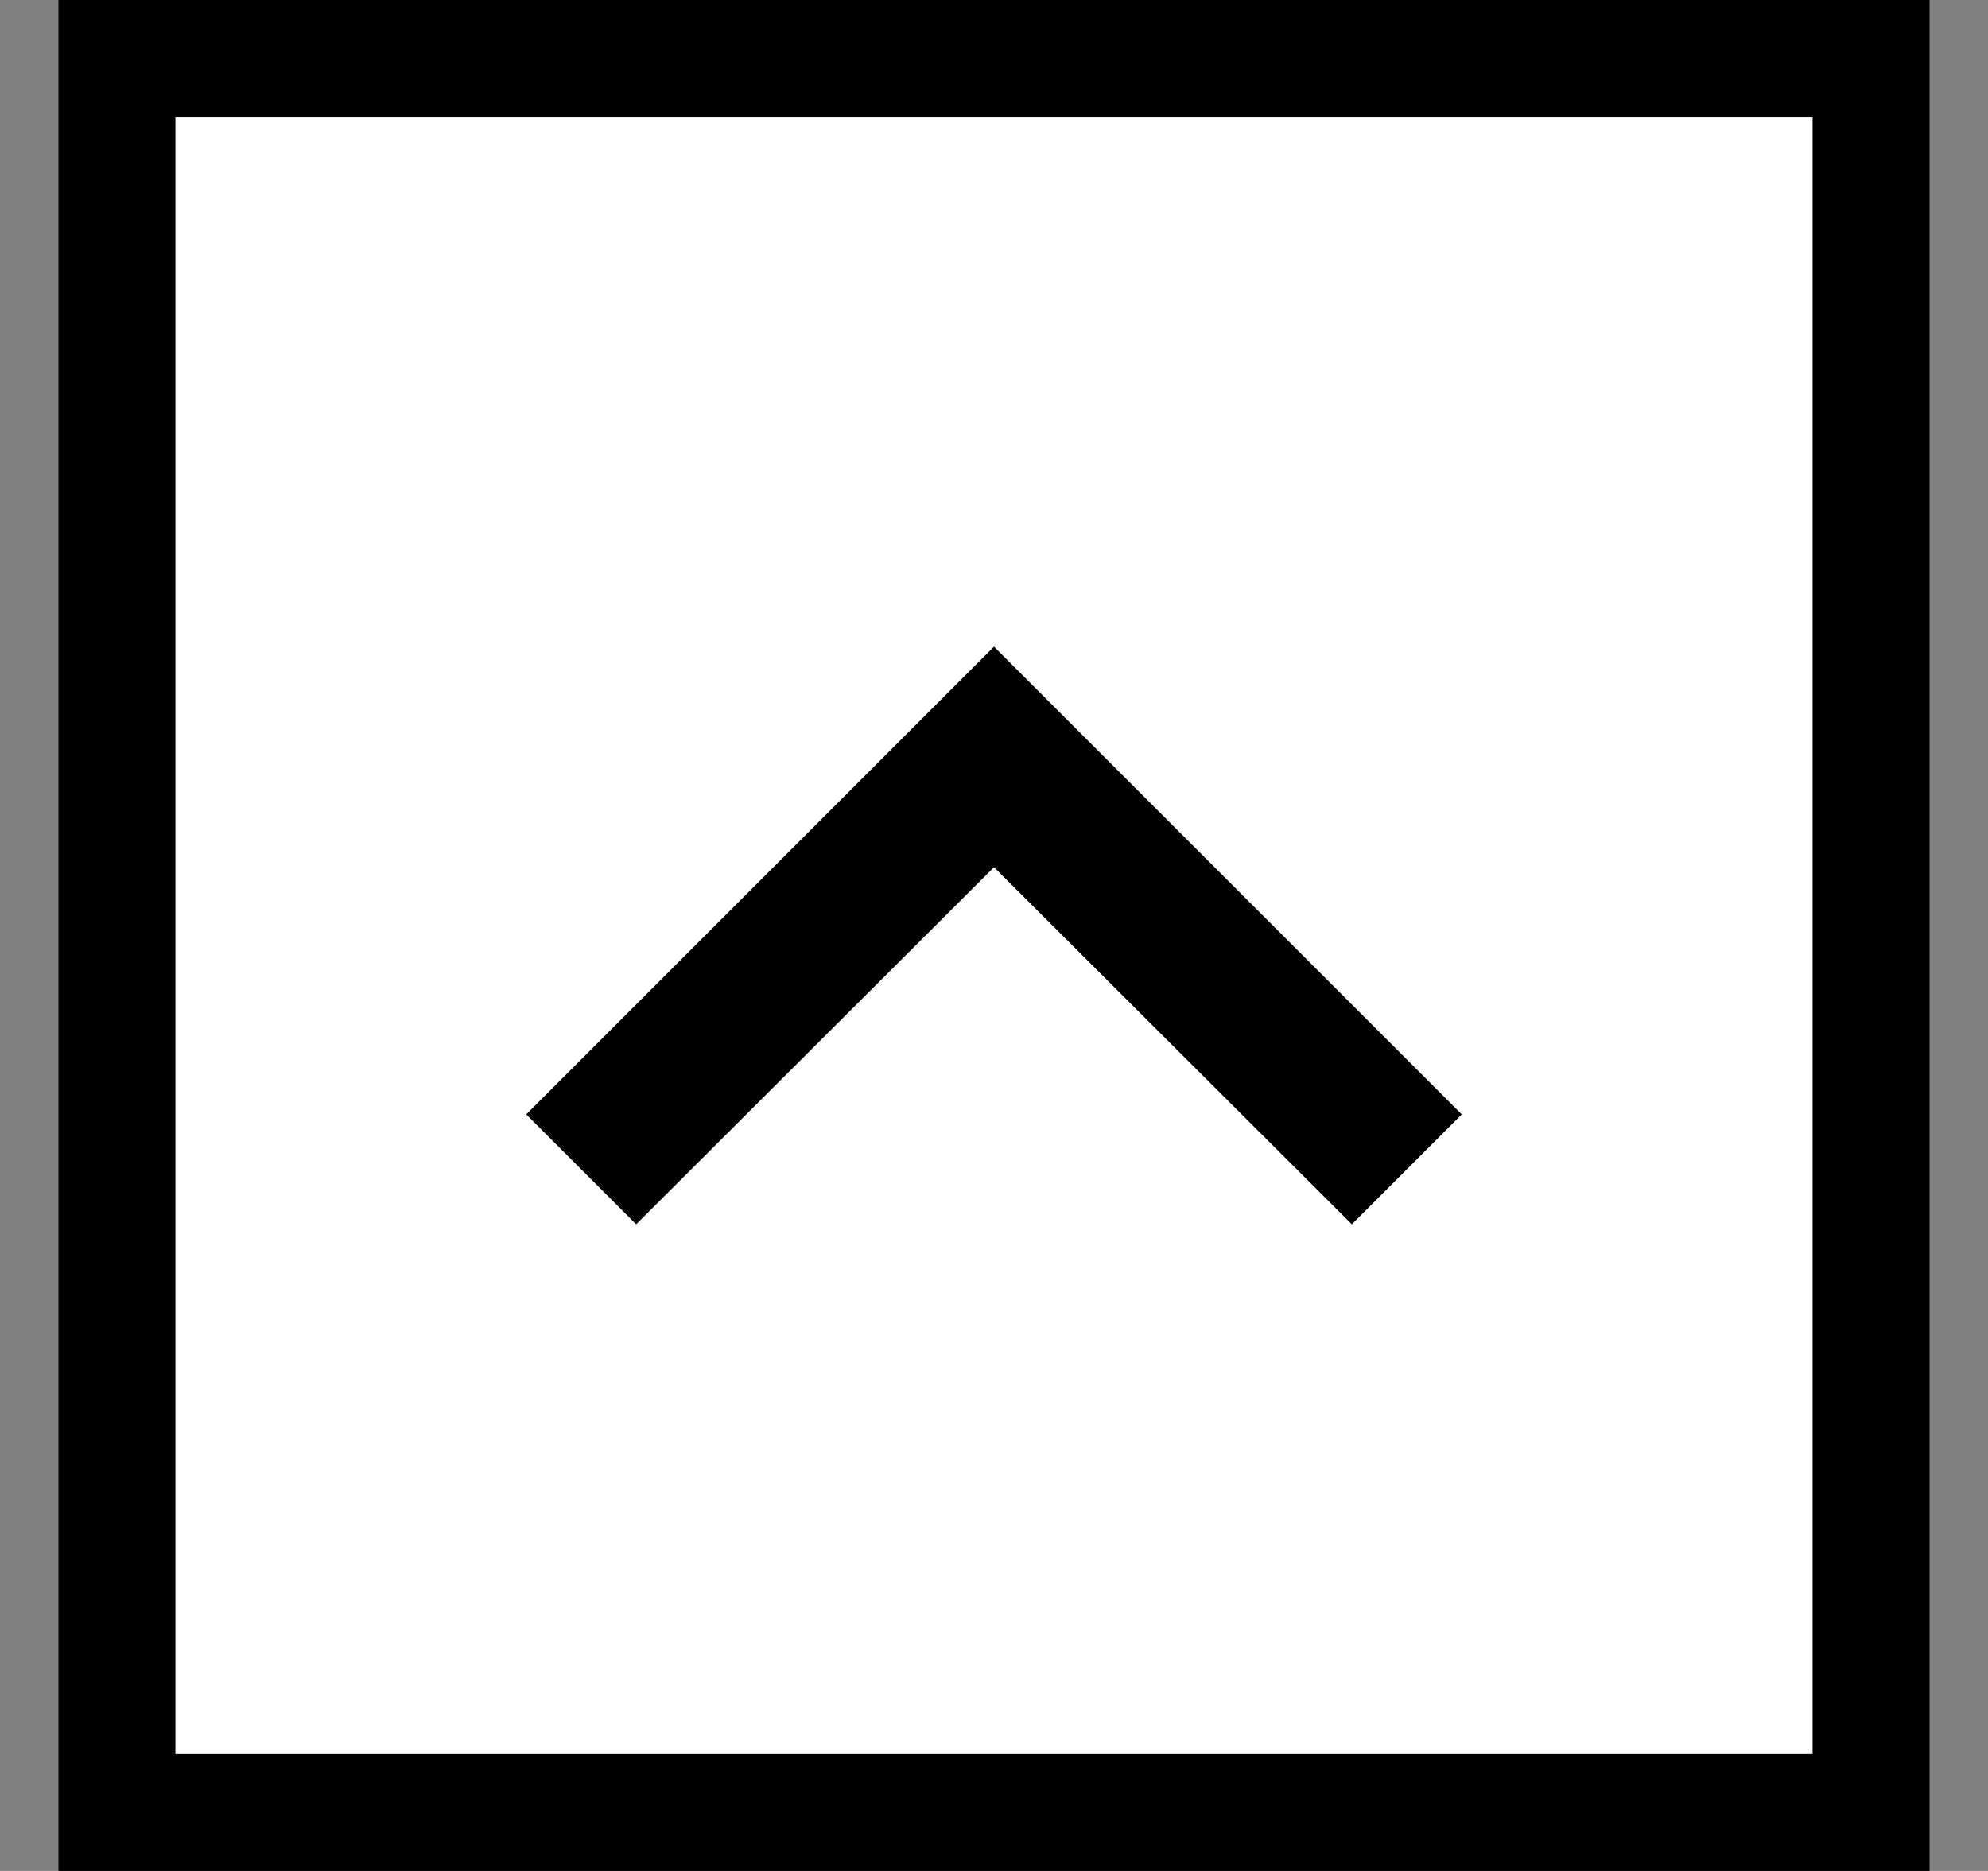 <svg width="17" height="16" viewBox="0 0 17 16" fill="none" xmlns="http://www.w3.org/2000/svg">
<rect x="0" y="0" width="17" height="16" fill="#808080" stroke="none"/>
<g id="Icons/navigate_next">
<rect x="1" y="15.5" width="15" height="15" transform="rotate(-90 1 15.5)" fill="white"/>
<path id="Vector" d="M4.5 9.53L5.44 10.47L8.5 7.416L11.56 10.47L12.5 9.53L8.5 5.53L4.5 9.53Z" fill="black"/>
<rect x="1" y="15.5" width="15" height="15" transform="rotate(-90 1 15.5)" stroke="black"/>
</g>
</svg>
